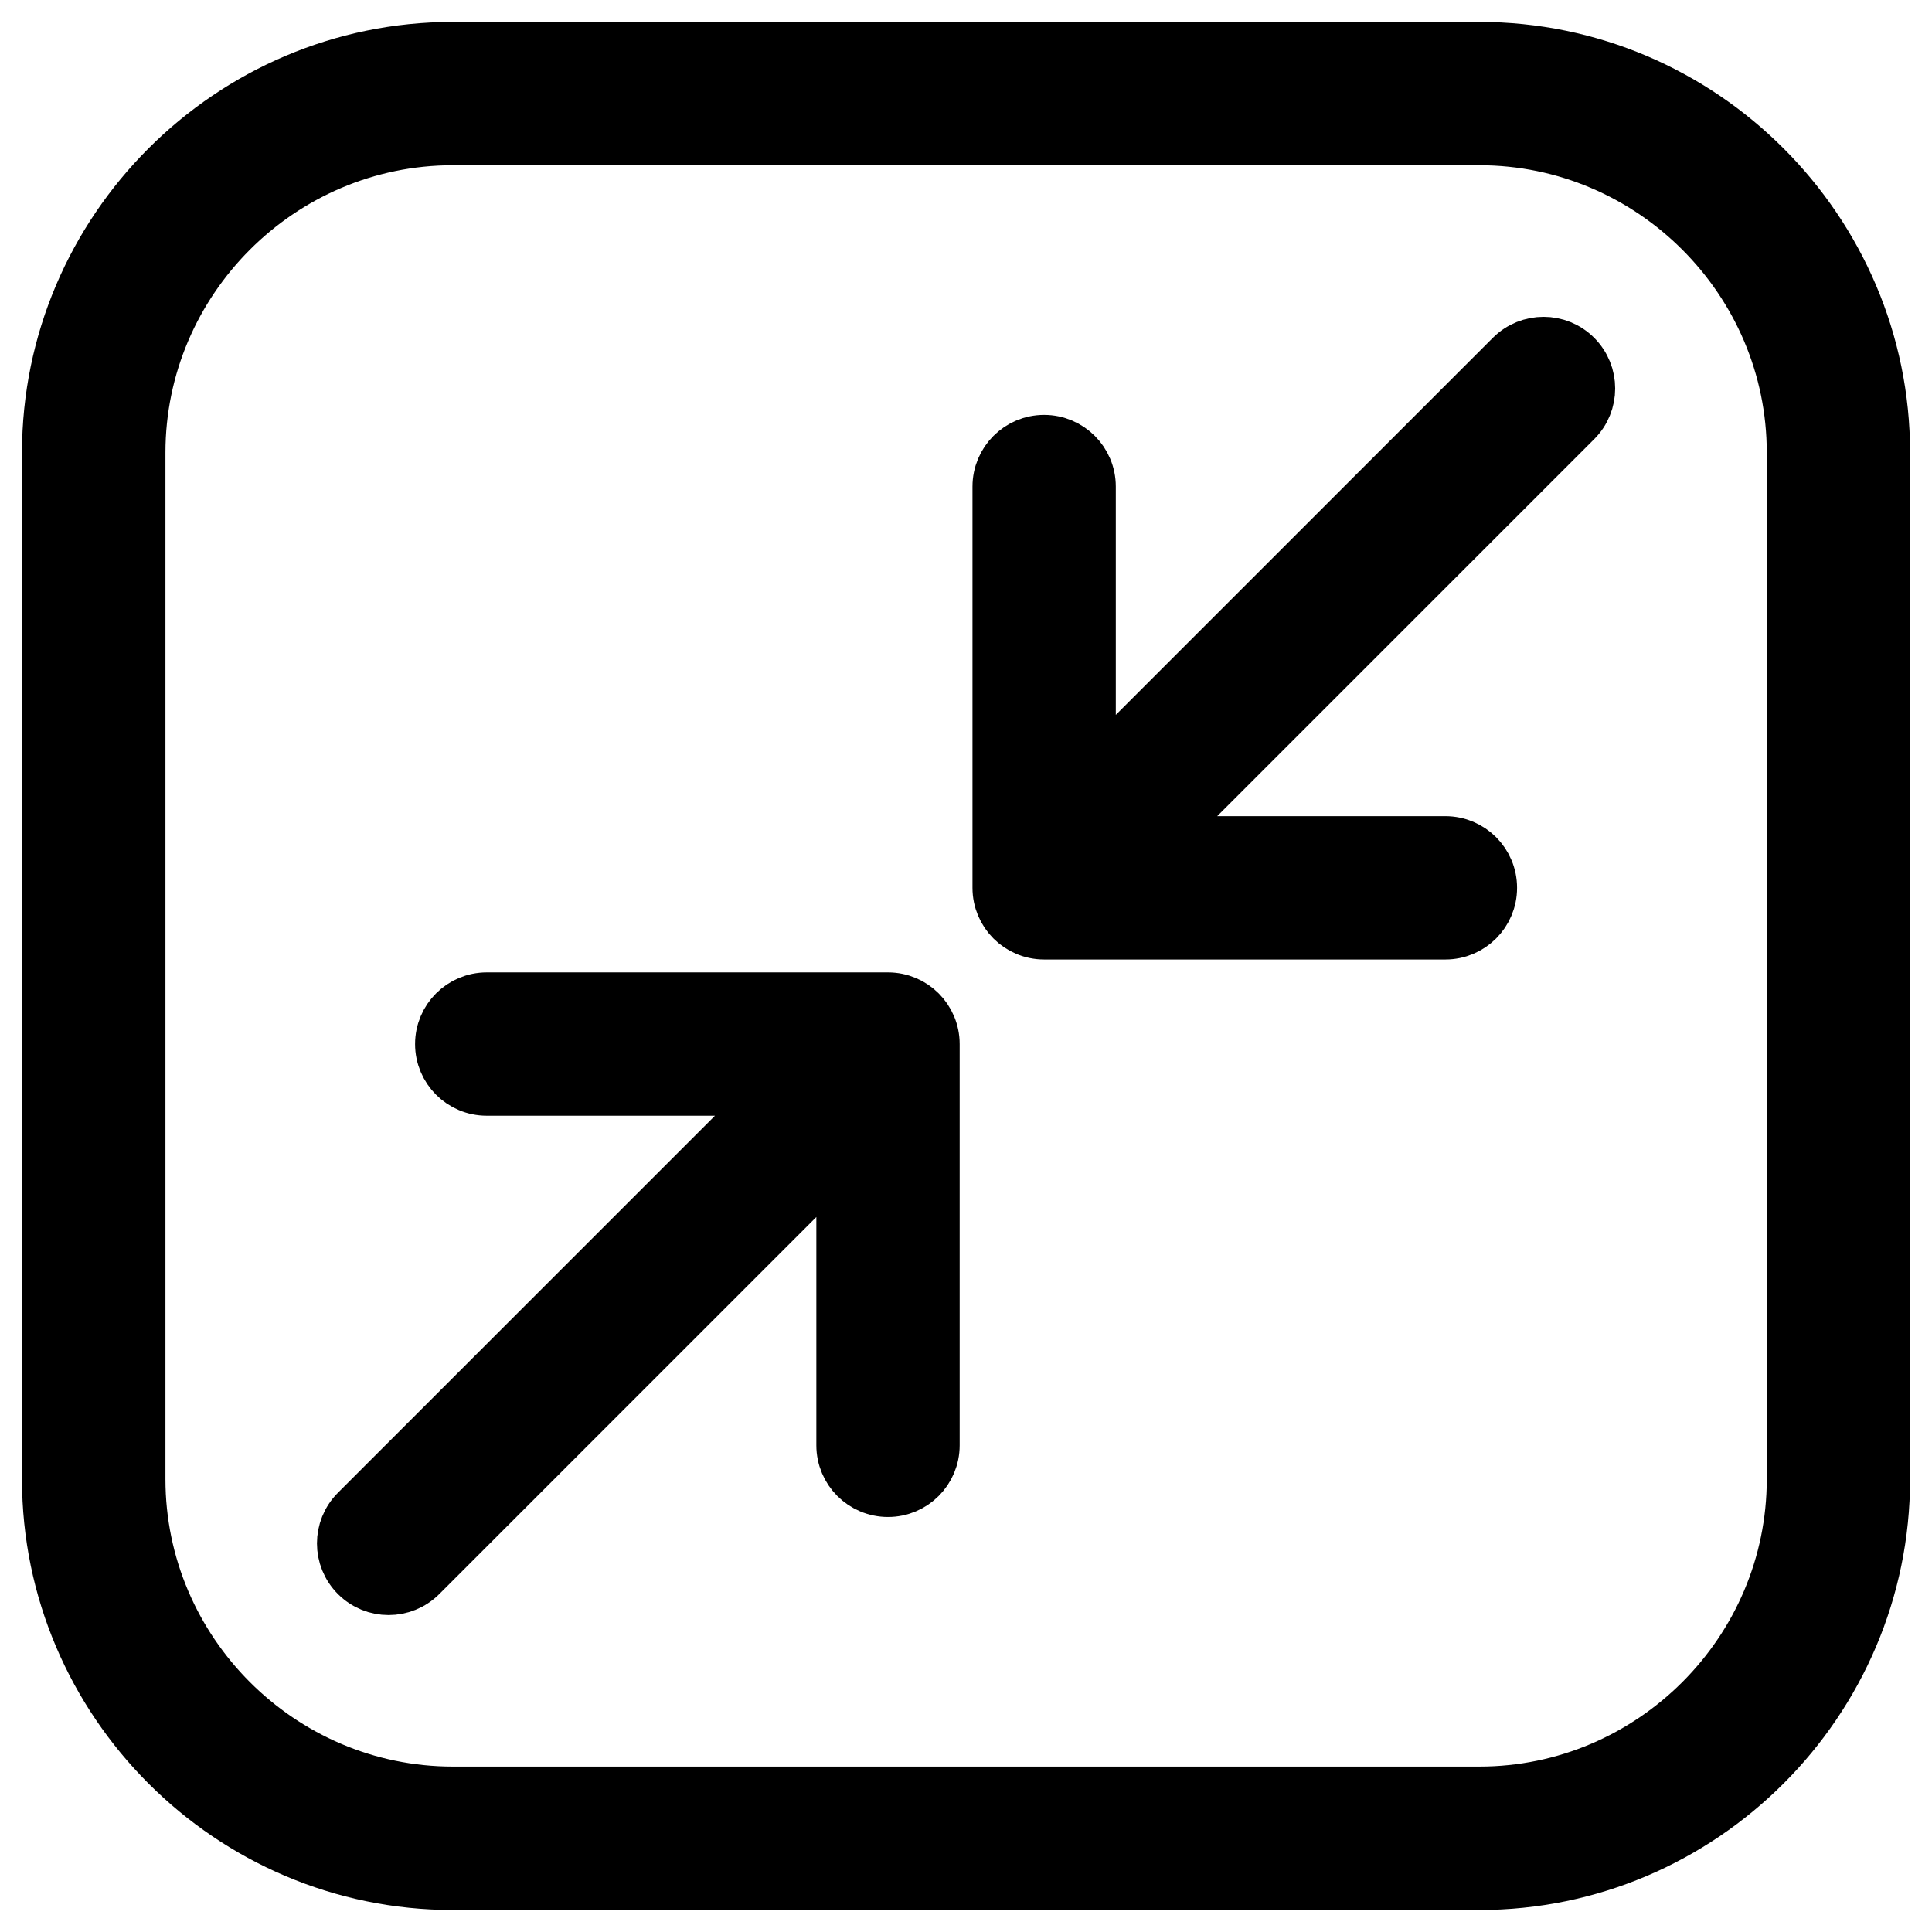 <!DOCTYPE svg PUBLIC "-//W3C//DTD SVG 1.1//EN" "http://www.w3.org/Graphics/SVG/1.1/DTD/svg11.dtd">
<!-- Uploaded to: ICON Repo, www.svgrepo.com, Transformed by: ICON Repo Mixer Tools -->
<svg fill="#000000" width="800px" height="800px" version="1.1" viewBox="144 144 512 512" xmlns="http://www.w3.org/2000/svg" stroke="#000000" stroke-width="12.8">
<g id="SVGRepo_bgCarrier" stroke-width="0"/>
<g id="SVGRepo_tracerCarrier" stroke-linecap="round" stroke-linejoin="round" stroke="#CCCCCC" stroke-width="2.048"/>
<g id="SVGRepo_iconCarrier"> <path d="m263.98 156.21h272.06c29.641 0 56.59 12.121 76.102 31.648 19.527 19.527 31.648 46.461 31.648 76.102v272.06c0 29.641-12.121 56.59-31.648 76.102-19.527 19.527-46.461 31.648-76.102 31.648h-272.06c-29.641 0-56.59-12.121-76.102-31.648-19.527-19.527-31.648-46.461-31.648-76.102v-272.06c0-29.641 12.121-56.59 31.648-76.102 19.527-19.527 46.461-31.648 76.102-31.648zm102.75 294.87-110.84 110.84c-4.926 4.914-12.895 4.914-17.805 0-4.914-4.914-4.914-12.895 0-17.805l110.84-110.84h-75.934c-6.953 0-12.59-5.637-12.59-12.59s5.637-12.59 12.59-12.59h106.34c6.953 0 12.59 5.637 12.59 12.59v106.34c0 6.953-5.637 12.59-12.59 12.59s-12.59-5.637-12.59-12.59v-75.934zm66.578-102.19 110.84-110.84c4.926-4.914 12.895-4.914 17.805 0 4.914 4.914 4.914 12.895 0 17.805l-110.84 110.84h75.934c6.953 0 12.59 5.637 12.59 12.59s-5.637 12.59-12.59 12.59h-106.34c-6.953 0-12.59-5.637-12.59-12.59v-106.34c0-6.953 5.637-12.59 12.59-12.59 6.953 0 12.59 5.637 12.59 12.59v75.934zm102.75-167.5h-272.06c-22.688 0-43.332 9.297-58.297 24.258-14.965 14.977-24.258 35.609-24.258 58.297v272.06c0 22.703 9.297 43.332 24.258 58.297 14.977 14.977 35.609 24.258 58.297 24.258h272.06c22.703 0 43.332-9.297 58.297-24.258 14.977-14.977 24.258-35.609 24.258-58.297v-272.06c0-22.703-9.297-43.332-24.258-58.297-14.977-14.977-35.609-24.258-58.297-24.258z"/> </g>
</svg>